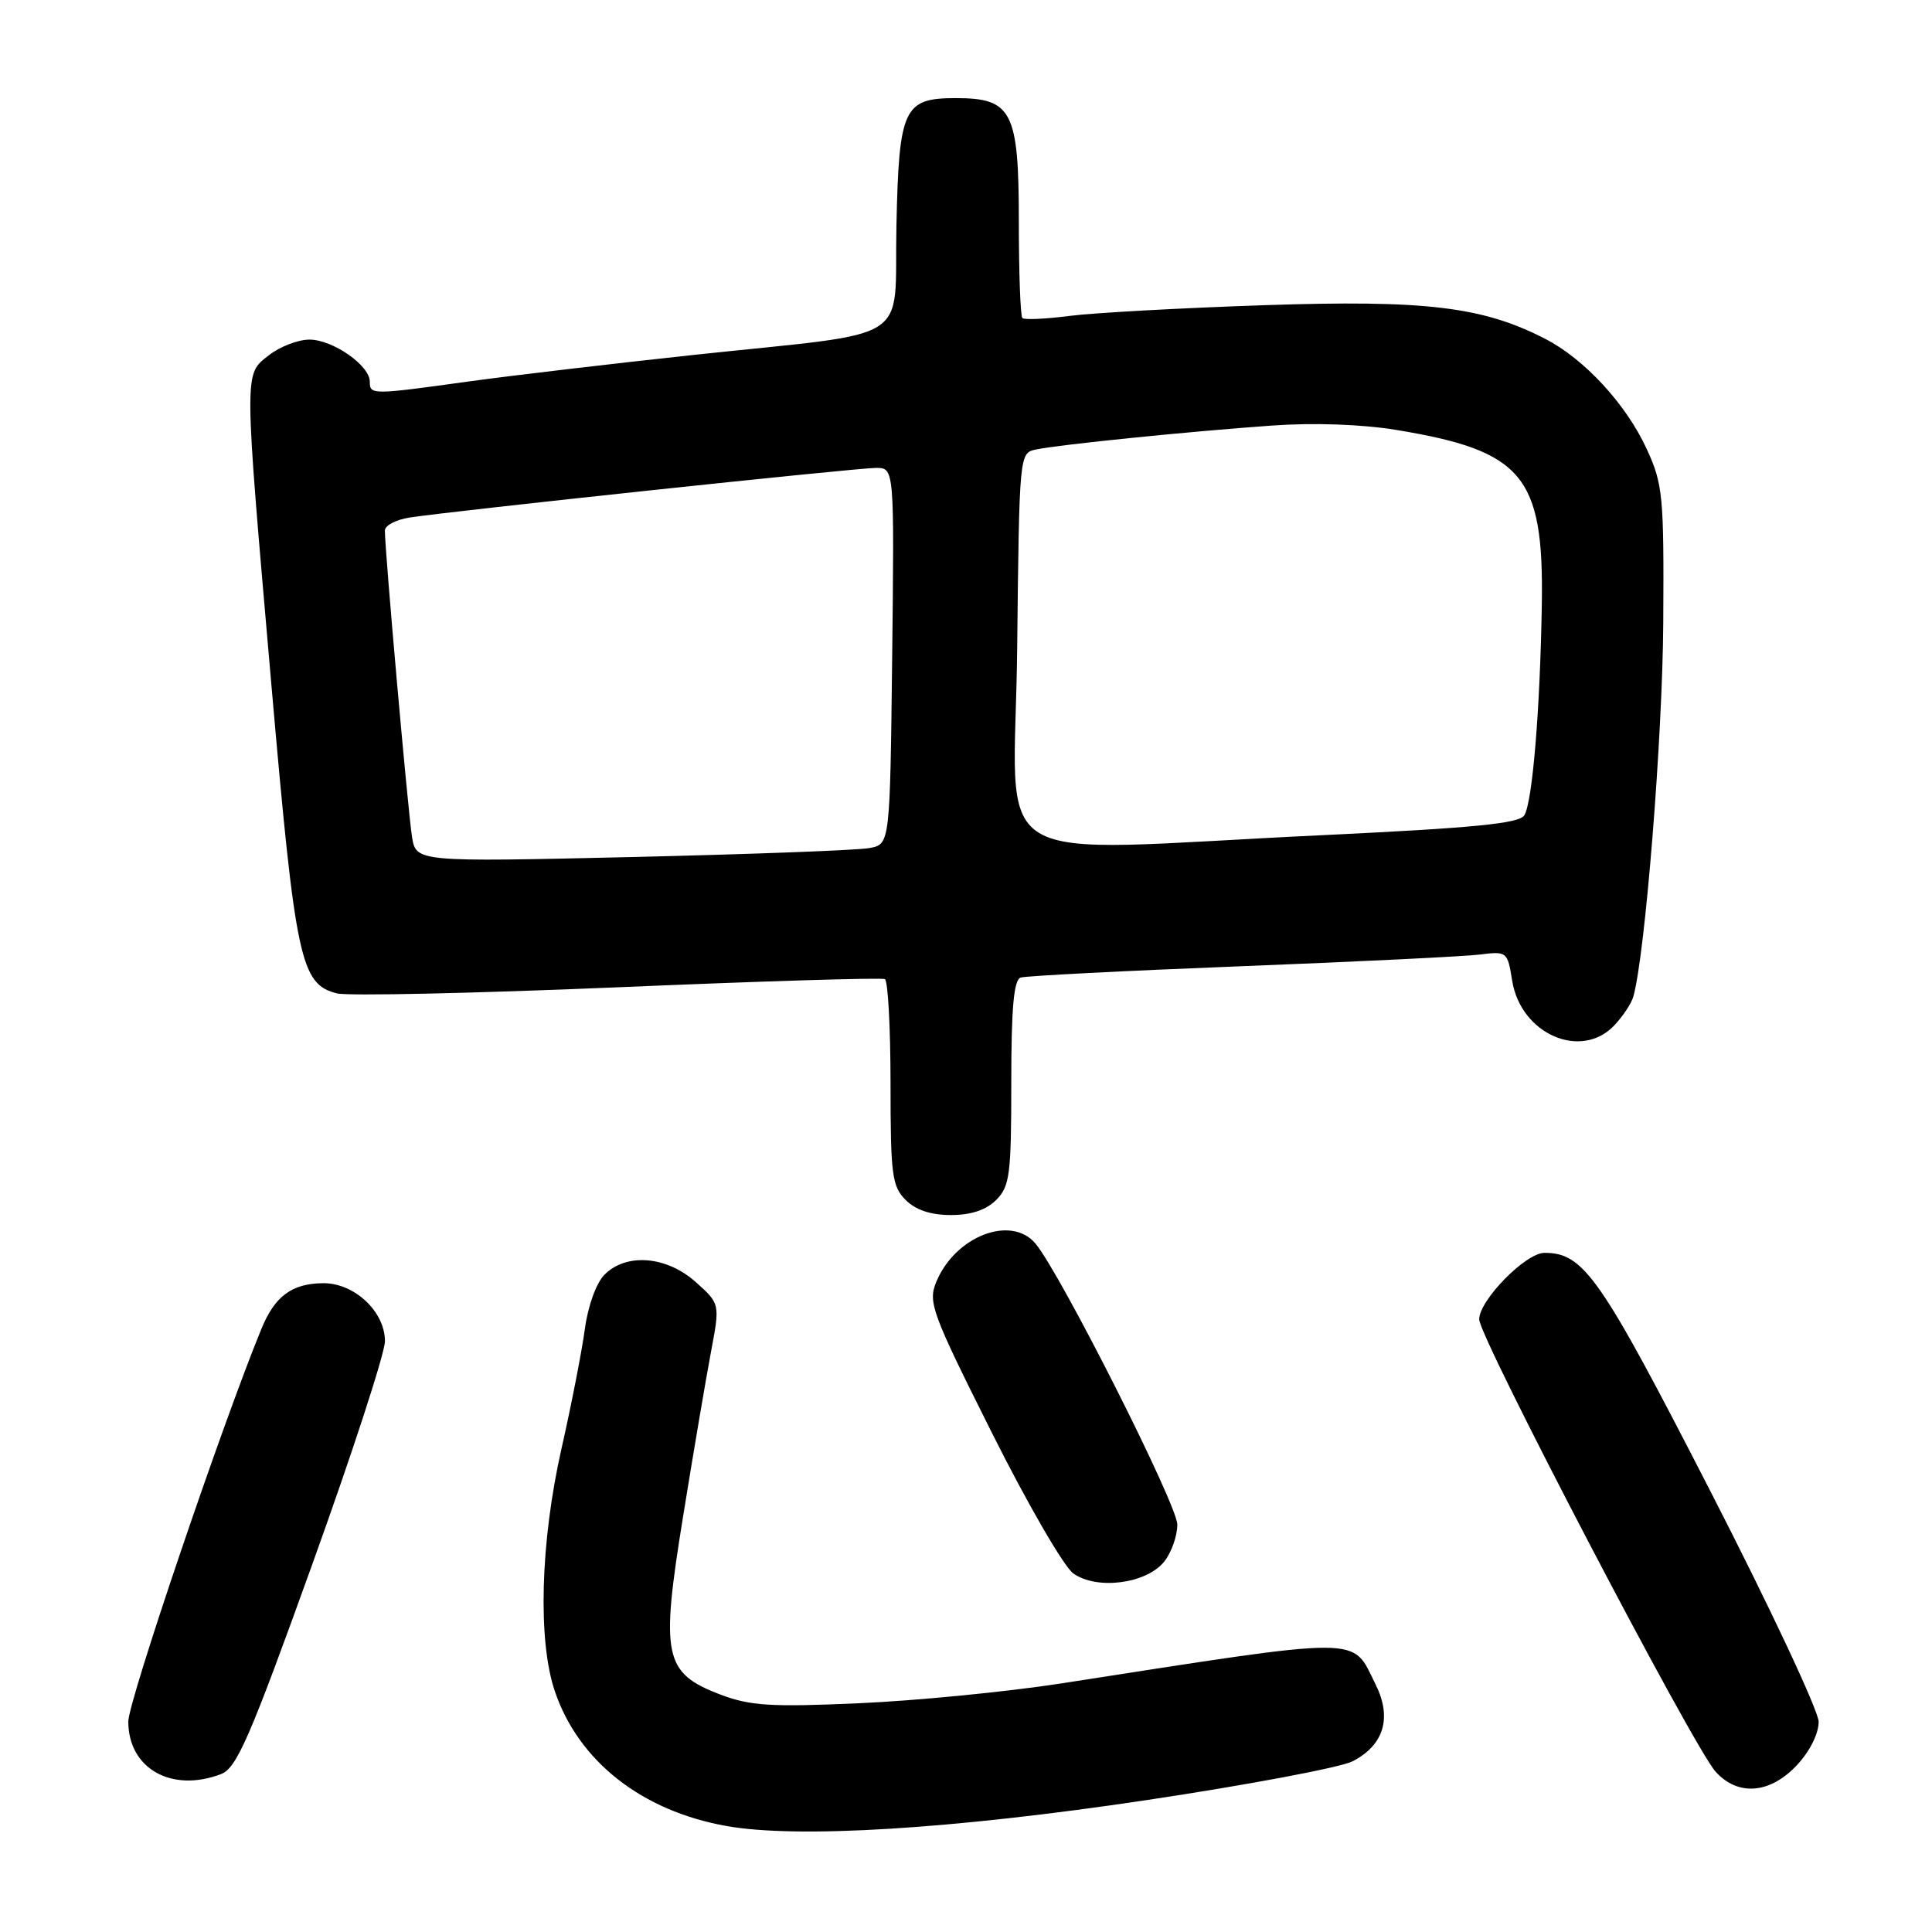 <?xml version="1.0" encoding="UTF-8" standalone="no"?>
<!DOCTYPE svg PUBLIC "-//W3C//DTD SVG 1.1//EN" "http://www.w3.org/Graphics/SVG/1.1/DTD/svg11.dtd" >
<svg xmlns="http://www.w3.org/2000/svg" xmlns:xlink="http://www.w3.org/1999/xlink" version="1.1" viewBox="0 0 256 256">
 <g >
 <path fill="currentColor"
d=" M 151.94 238.52 C 165.37 236.51 177.66 234.19 179.23 233.38 C 183.39 231.23 184.47 227.60 182.27 223.19 C 179.05 216.73 181.39 216.74 140.50 223.08 C 133.35 224.18 121.33 225.36 113.78 225.69 C 102.09 226.21 99.38 226.03 95.43 224.53 C 87.96 221.67 87.50 219.48 90.53 200.83 C 91.89 192.40 93.55 182.63 94.21 179.13 C 95.41 172.76 95.41 172.76 92.19 169.88 C 88.33 166.43 83.01 165.99 80.11 168.89 C 79.01 169.99 77.91 173.02 77.49 176.14 C 77.09 179.09 75.70 186.22 74.39 192.00 C 71.60 204.37 71.24 217.43 73.53 224.13 C 76.68 233.39 85.04 239.95 96.23 241.95 C 105.64 243.64 126.16 242.38 151.94 238.52 Z  M 238.10 233.89 C 239.81 232.07 240.99 229.70 240.98 228.14 C 240.97 226.69 234.50 212.90 226.59 197.50 C 212.00 169.08 209.87 166.02 204.65 166.01 C 202.17 166.00 196.00 172.29 196.00 174.82 C 196.00 177.20 224.36 231.46 227.32 234.75 C 230.28 238.04 234.54 237.70 238.10 233.89 Z  M 29.28 235.08 C 31.36 234.29 33.07 230.36 41.36 207.33 C 46.68 192.57 51.02 179.24 51.01 177.70 C 50.99 173.77 46.94 169.99 42.80 170.03 C 38.67 170.07 36.41 171.75 34.63 176.10 C 29.42 188.79 17.00 225.43 17.00 228.11 C 17.00 234.33 22.72 237.58 29.28 235.08 Z  M 154.24 206.95 C 155.21 205.76 156.00 203.53 156.00 202.01 C 156.00 199.39 140.42 168.54 137.18 164.75 C 133.94 160.95 126.57 163.81 124.07 169.84 C 122.94 172.55 123.44 173.90 131.40 189.79 C 136.09 199.17 140.96 207.58 142.21 208.48 C 145.30 210.71 151.87 209.87 154.24 206.95 Z  M 132.00 159.00 C 133.80 157.20 134.00 155.67 134.00 143.47 C 134.00 133.53 134.33 129.83 135.25 129.53 C 135.94 129.31 149.10 128.63 164.50 128.03 C 179.90 127.43 194.13 126.73 196.12 126.48 C 199.67 126.03 199.76 126.10 200.37 129.94 C 201.51 137.05 209.55 140.54 213.95 135.82 C 215.06 134.63 216.18 132.94 216.42 132.07 C 217.99 126.58 220.30 97.67 220.39 82.50 C 220.49 65.71 220.35 64.16 218.20 59.50 C 215.48 53.58 209.96 47.58 204.77 44.91 C 196.48 40.63 188.92 39.72 167.50 40.44 C 156.50 40.81 144.90 41.45 141.72 41.86 C 138.54 42.27 135.73 42.40 135.47 42.14 C 135.21 41.88 135.00 36.12 135.00 29.33 C 135.00 14.75 134.11 13.00 126.65 13.00 C 119.72 13.00 119.11 14.32 118.78 30.01 C 118.45 45.81 121.51 43.86 92.00 47.02 C 81.28 48.17 67.81 49.76 62.08 50.55 C 49.25 52.33 49.00 52.33 49.00 50.57 C 49.00 48.42 44.09 45.00 41.00 45.00 C 39.50 45.00 37.08 45.93 35.63 47.07 C 32.30 49.70 32.29 48.55 35.97 90.86 C 39.15 127.27 39.81 130.41 44.65 131.63 C 46.09 131.99 62.84 131.62 81.88 130.82 C 100.92 130.01 116.84 129.52 117.25 129.74 C 117.66 129.95 118.00 136.17 118.00 143.56 C 118.00 155.67 118.20 157.20 120.00 159.00 C 121.33 160.33 123.33 161.00 126.00 161.00 C 128.67 161.00 130.67 160.33 132.00 159.00 Z  M 54.59 110.86 C 54.07 107.65 50.98 72.81 51.00 70.30 C 51.00 69.63 52.46 68.86 54.25 68.58 C 59.75 67.72 113.48 62.00 116.07 62.00 C 118.50 62.00 118.50 62.00 118.22 86.93 C 117.93 111.86 117.93 111.86 115.22 112.37 C 113.72 112.66 99.59 113.19 83.82 113.56 C 55.13 114.22 55.13 114.22 54.59 110.86 Z  M 134.78 86.01 C 135.06 60.08 135.07 60.02 137.28 59.56 C 140.36 58.91 157.67 57.16 168.53 56.39 C 174.09 55.99 180.43 56.22 185.03 56.97 C 201.78 59.73 204.56 63.05 204.30 80.00 C 204.08 93.94 203.06 106.29 201.98 108.03 C 201.31 109.12 195.40 109.70 175.31 110.66 C 129.35 112.83 134.46 115.94 134.78 86.01 Z "/>
</g>
</svg>